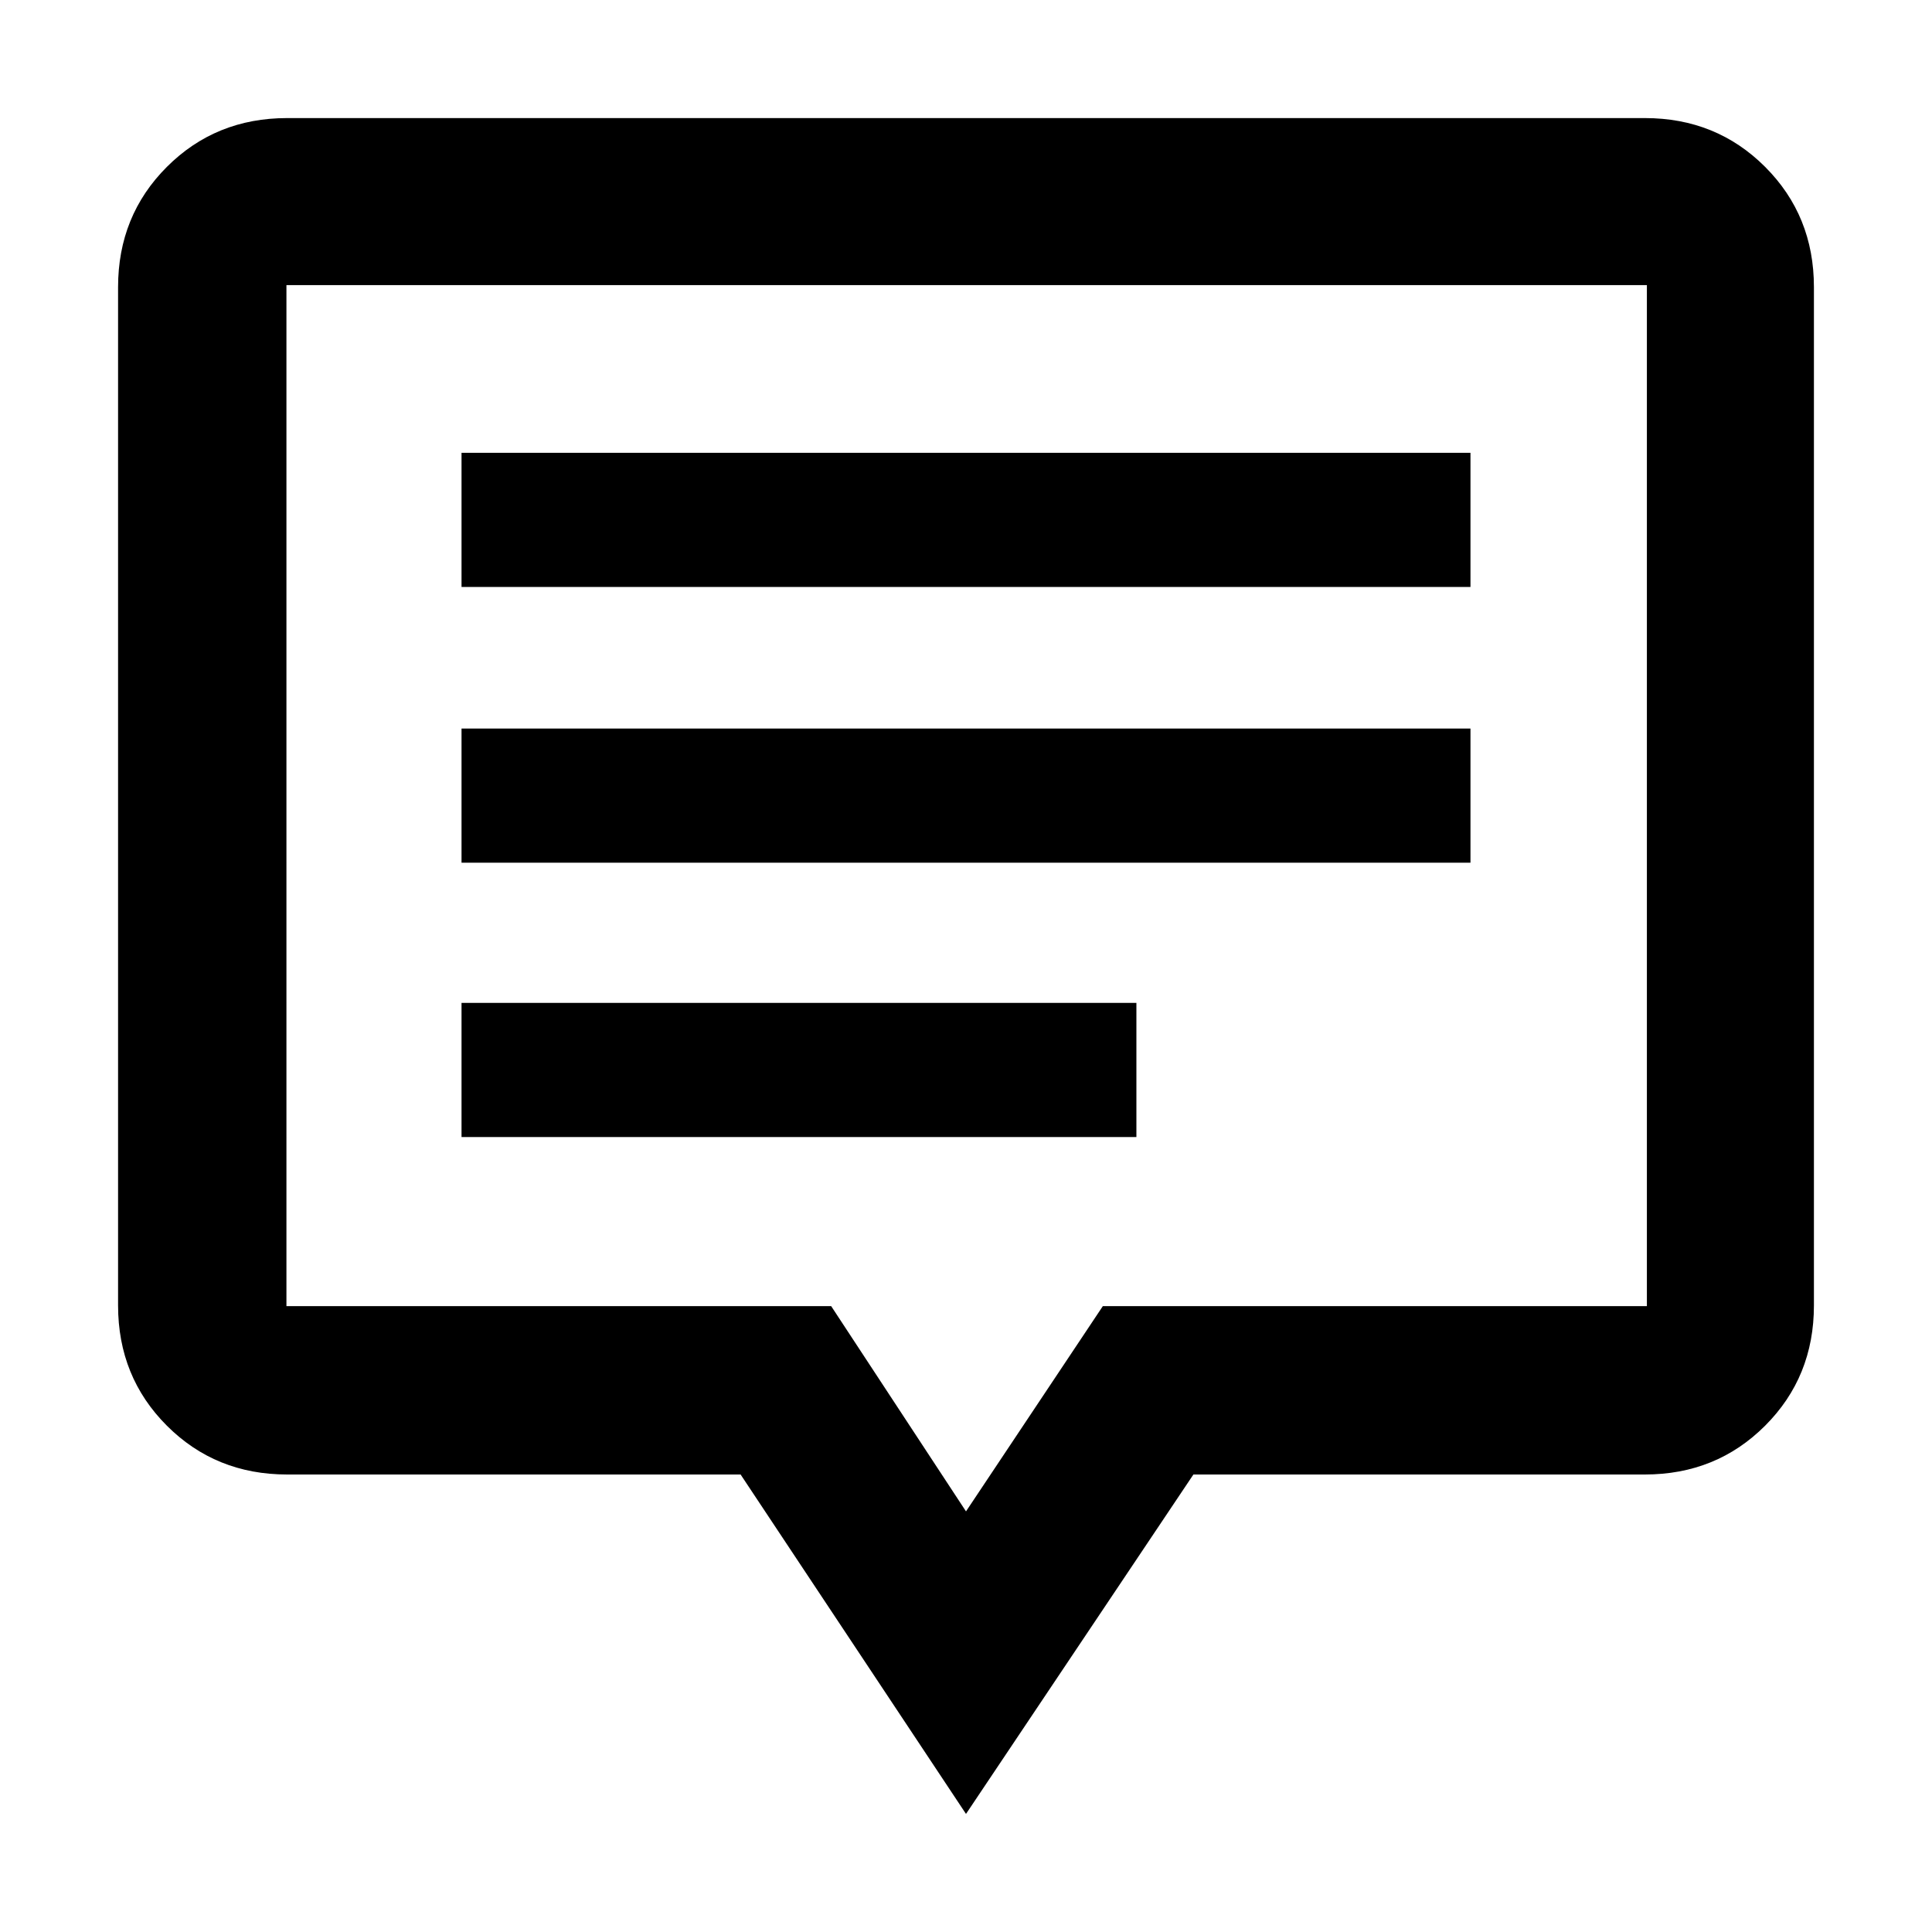 <svg xmlns="http://www.w3.org/2000/svg" height="40" viewBox="0 -960 960 960" width="40"><path d="M229.33-395h335.34v-66.67H229.33V-395Zm0-136.33h501.34V-598H229.33v66.67Zm0-137h501.34V-735H229.33v66.67ZM480-58.67 368-227.33H142.67q-35.5 0-59.75-24.25t-24.25-59.75v-506q0-35.5 24.25-59.75t59.75-24.25h674.66q35.5 0 59.75 24.25t24.25 59.75v506q0 35.5-24.25 59.75t-59.75 24.25H593L480-58.67ZM480-209l68-102h270.33v-507.33h-676V-311H413l67 102Zm0-355.67Z"/></svg>